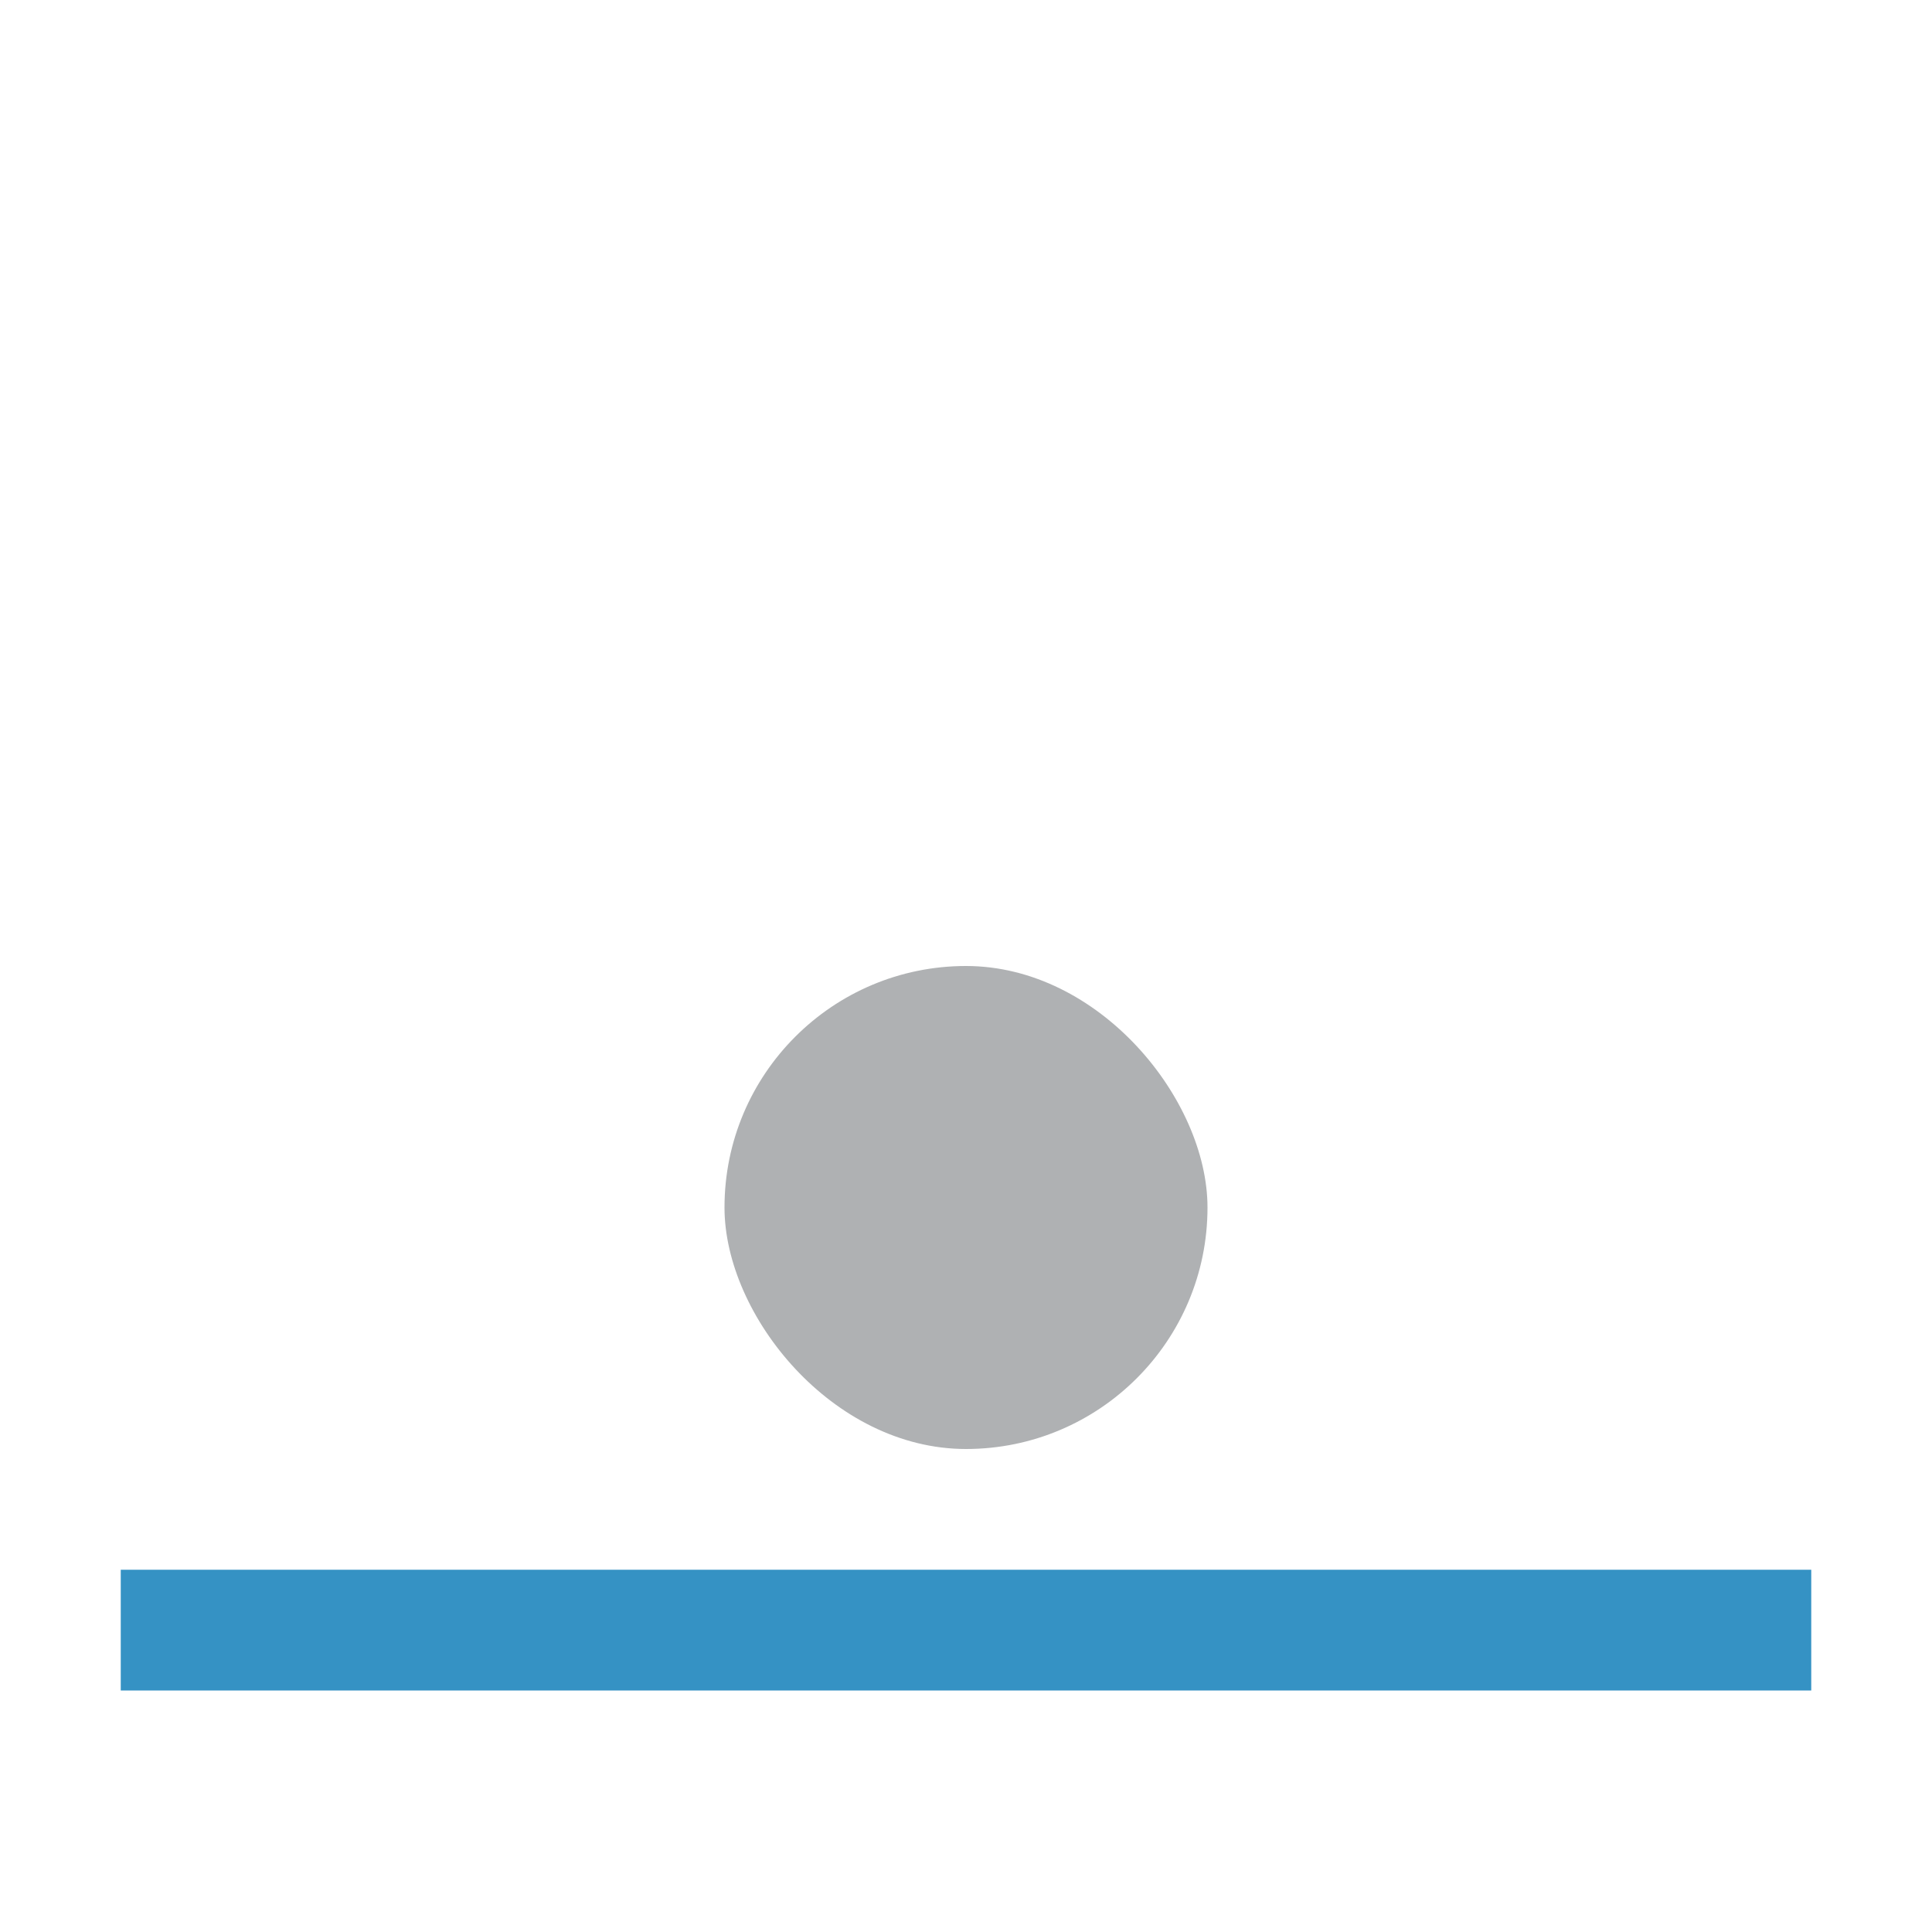 <svg width="16" height="16" viewBox="0 0 16 16" xmlns="http://www.w3.org/2000/svg"><rect width="16" height="16" fill="none"/><g fill="none" fill-rule="evenodd"><path fill="#3592C4" d="M1 13v1h14v-1z"/><rect fill="#AFB1B3" x="6" y="8" width="4" height="4" rx="2"/></g></svg>